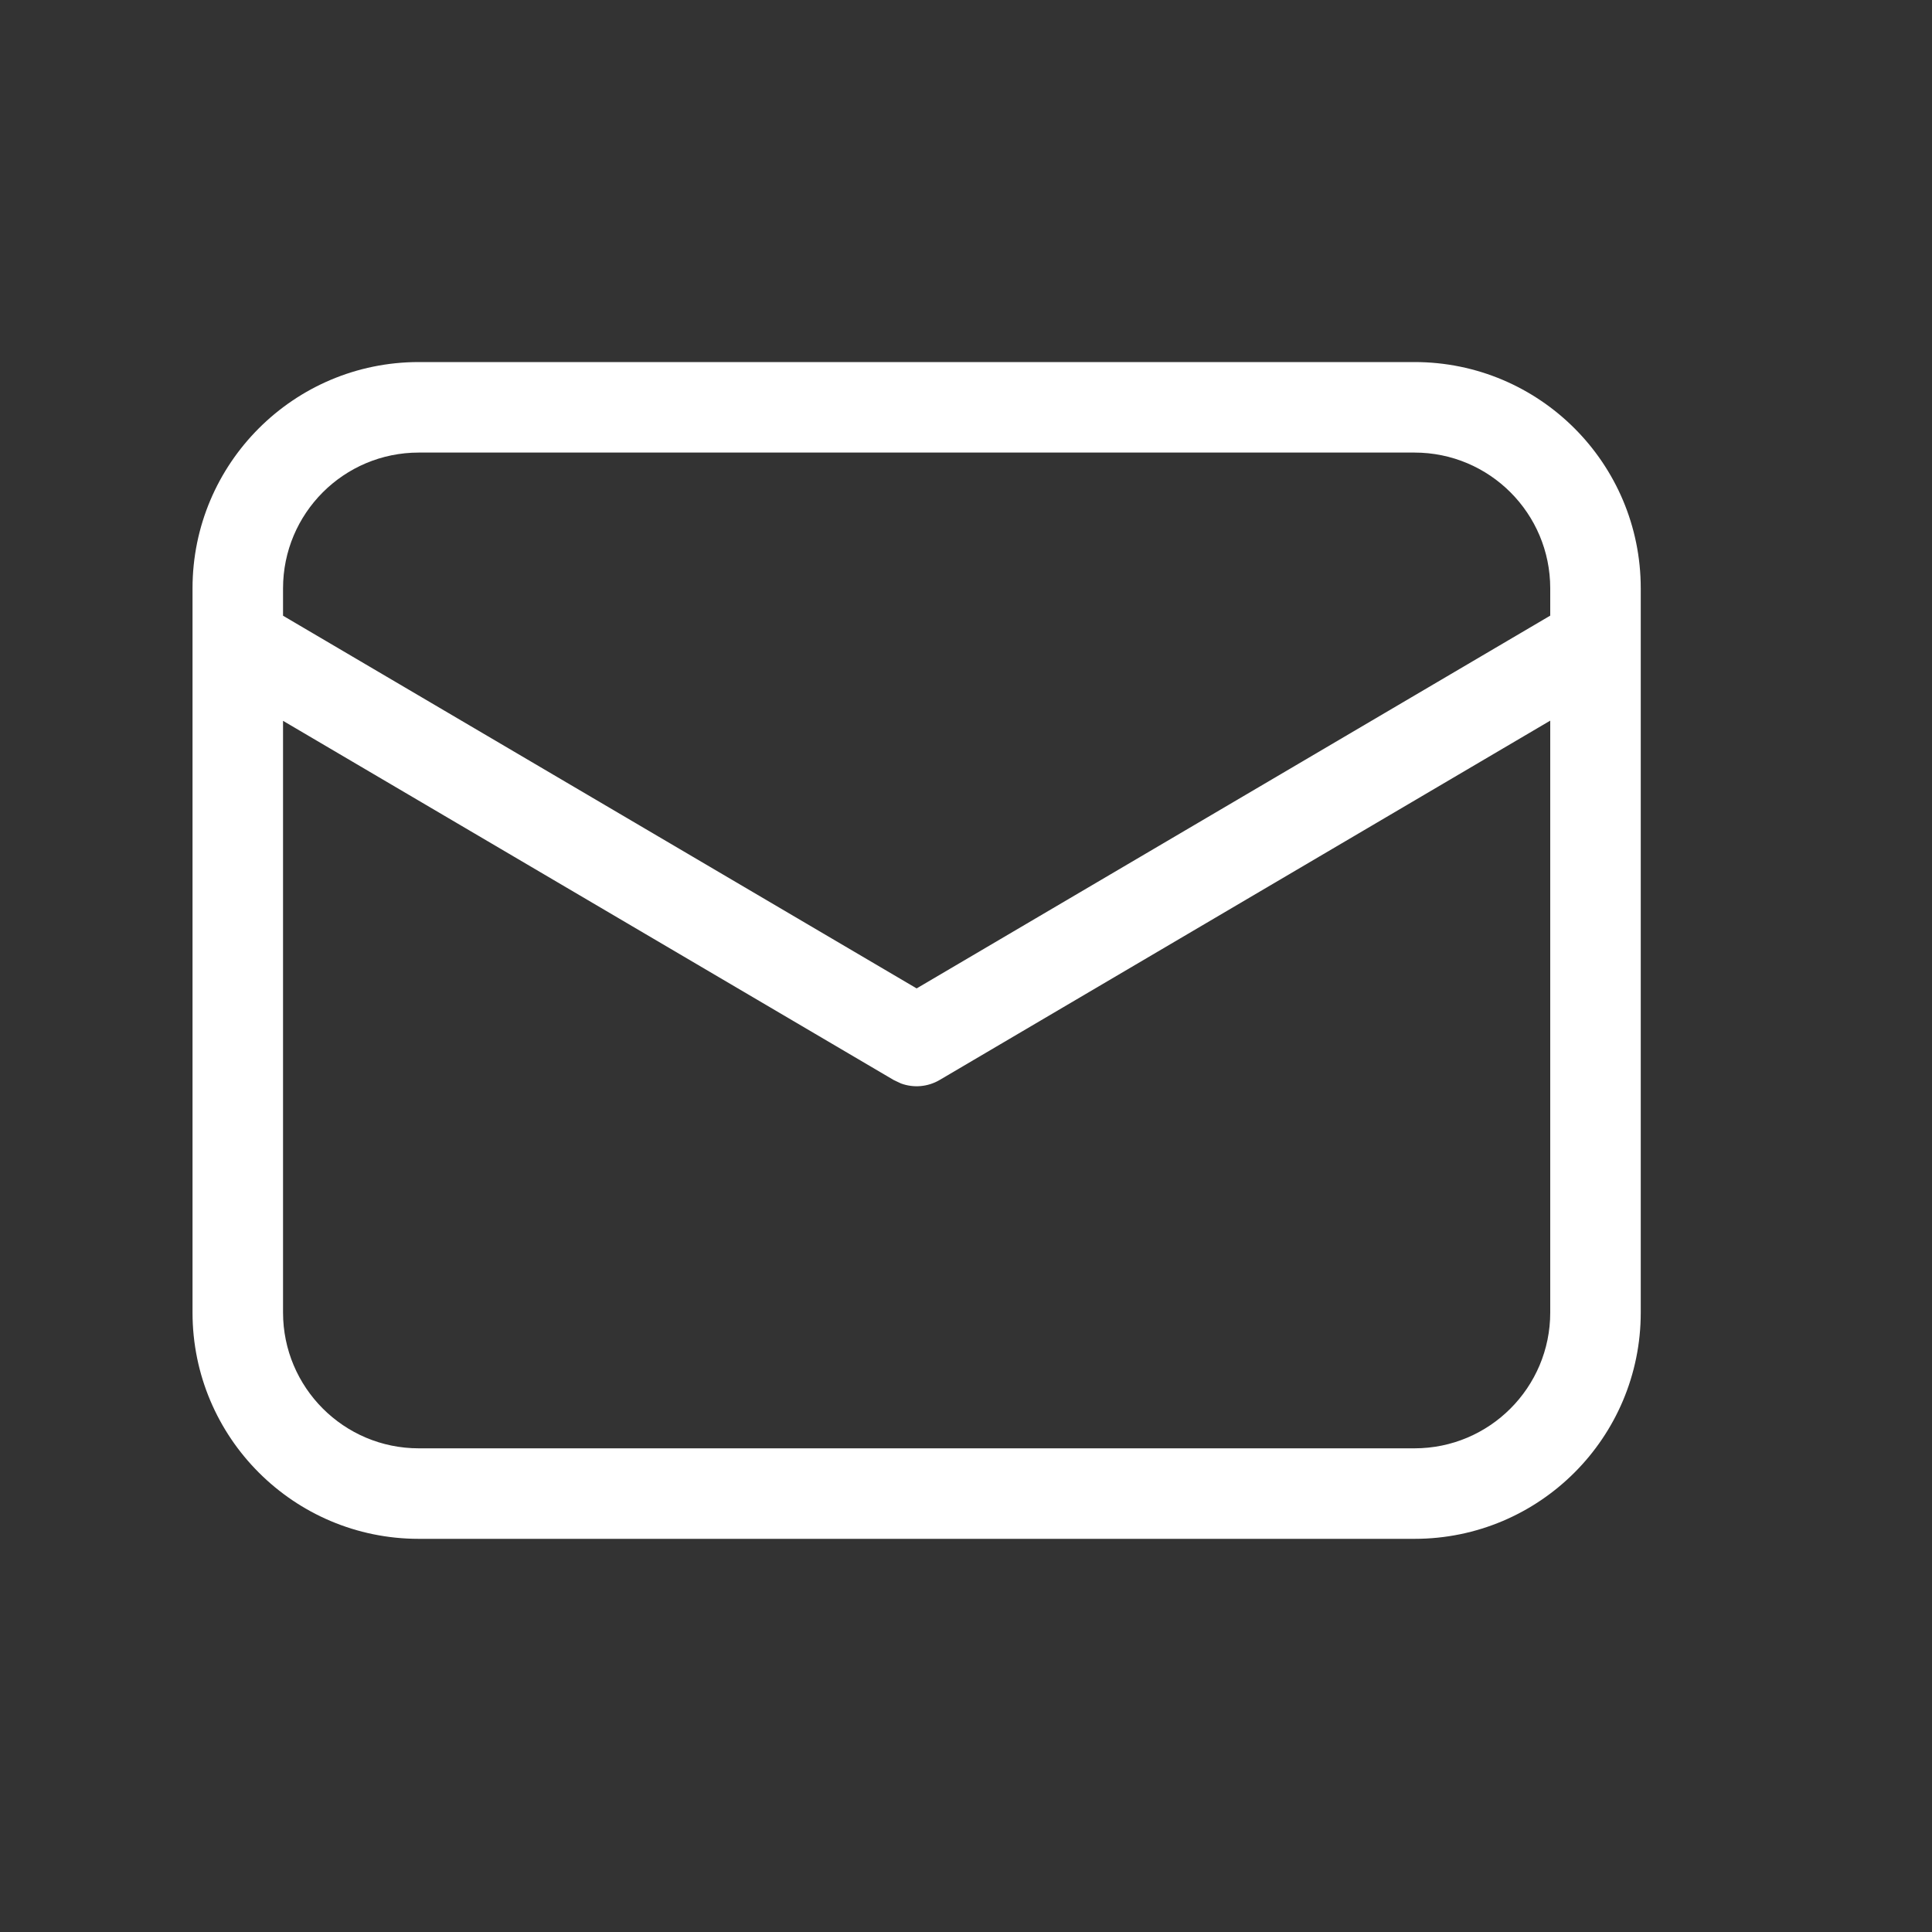 <svg width="20" height="20" viewBox="0 0 20 20" fill="none" xmlns="http://www.w3.org/2000/svg">
<rect x="0" y="0" width="20" height="20" fill="#333333" stroke="none"/>
<path d="M14.643 3.748C15.937 3.748 16.985 4.797 16.985 6.091V13.587C16.985 14.881 15.937 15.93 14.643 15.93H4.335C3.042 15.93 1.993 14.881 1.993 13.587V6.091C1.993 4.797 3.042 3.748 4.335 3.748H14.643ZM16.048 7.46L9.727 11.18C9.604 11.252 9.458 11.264 9.327 11.216L9.251 11.18L2.93 7.462V13.587C2.93 14.363 3.559 14.993 4.335 14.993H14.643C15.419 14.993 16.048 14.363 16.048 13.587V7.46ZM14.643 4.685H4.335C3.559 4.685 2.93 5.314 2.93 6.091V6.374L9.489 10.232L16.048 6.373V6.091C16.048 5.314 15.419 4.685 14.643 4.685Z" fill="white"/>
</svg>
